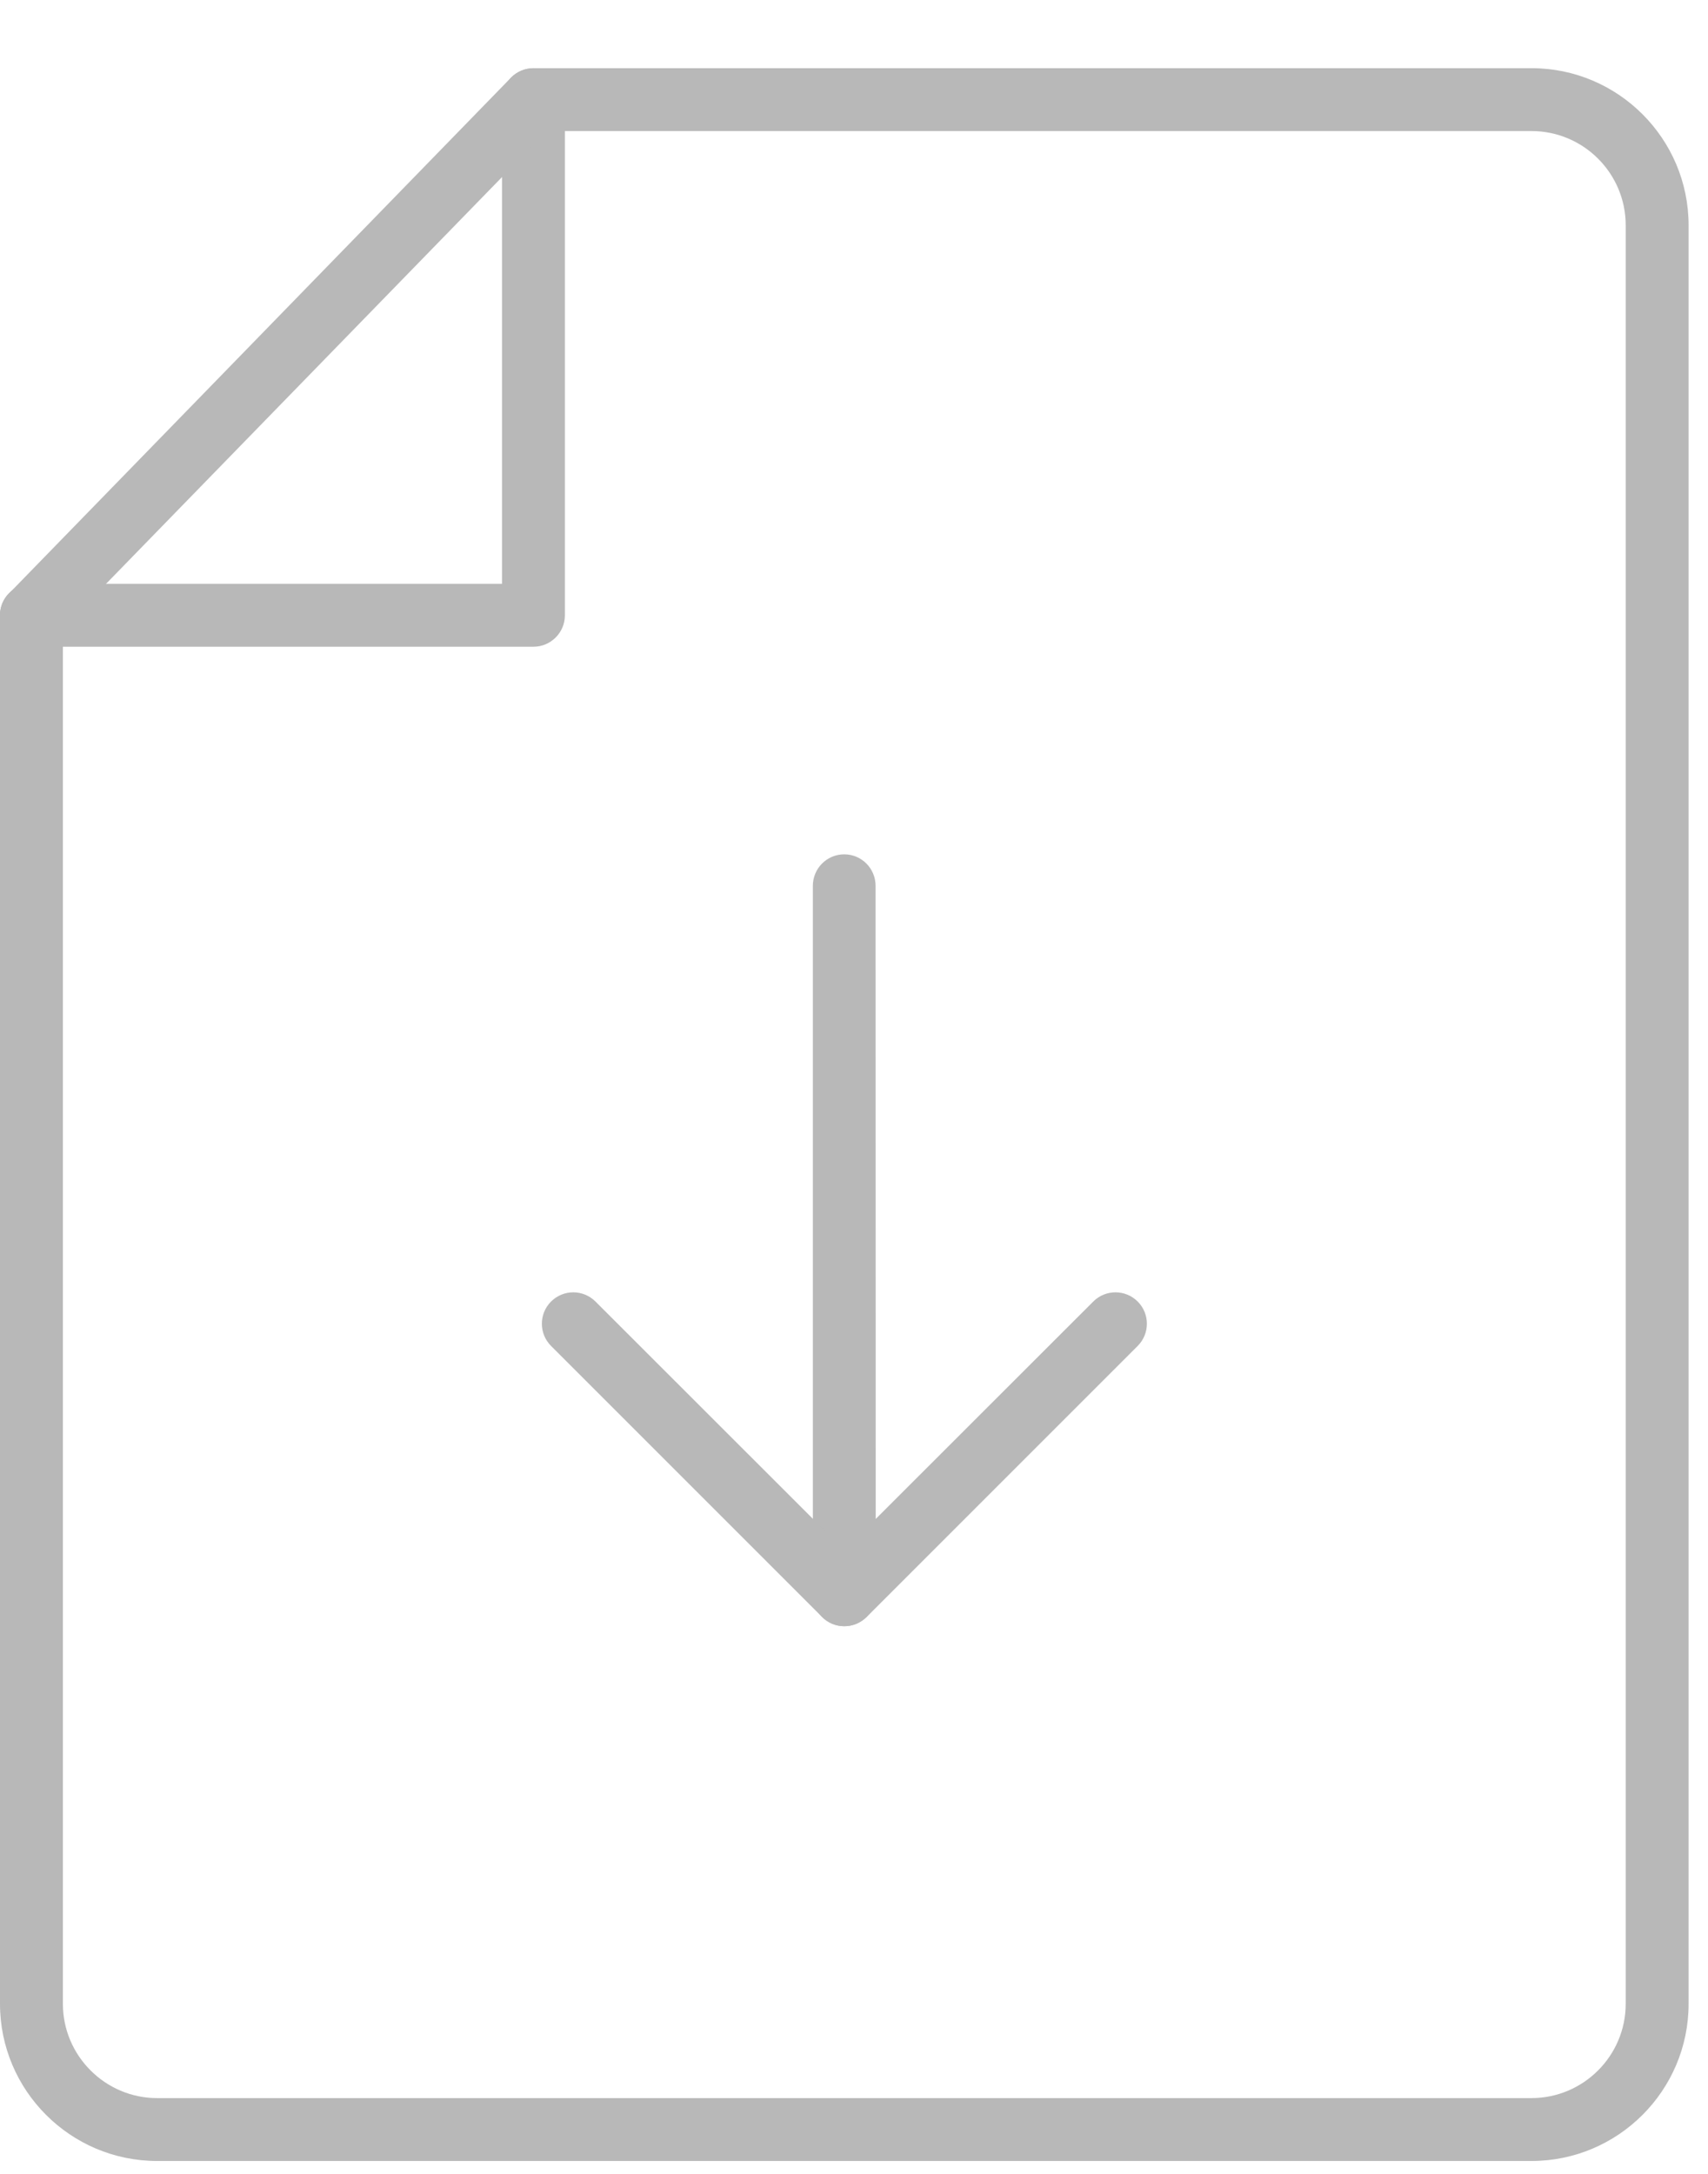 <svg width="11" height="14" viewBox="0 0 11 14" fill="none" xmlns="http://www.w3.org/2000/svg">
<path d="M5.437 10.473C5.549 10.473 5.64 10.382 5.64 10.271L5.639 5.705C5.639 5.593 5.549 5.502 5.437 5.502C5.325 5.502 5.235 5.593 5.235 5.705L5.235 10.271C5.235 10.382 5.326 10.473 5.437 10.473Z" fill="#B8B8B8"/>
<path d="M5.438 10.473C5.49 10.473 5.541 10.453 5.581 10.414L7.327 8.668C7.406 8.589 7.406 8.461 7.327 8.382C7.248 8.303 7.12 8.303 7.041 8.382L5.438 9.984L3.835 8.382C3.756 8.303 3.628 8.303 3.549 8.382C3.47 8.461 3.47 8.589 3.549 8.668L5.295 10.414C5.334 10.453 5.386 10.473 5.438 10.473Z" fill="#B8B8B8"/>
<path d="M1.012 13.917H9.863C10.421 13.917 10.875 13.463 10.875 12.905V1.451C10.875 0.893 10.421 0.439 9.863 0.439H3.436C3.324 0.439 3.233 0.53 3.233 0.641C3.233 0.753 3.324 0.844 3.436 0.844H9.863C10.198 0.844 10.47 1.116 10.47 1.451V12.905C10.47 13.239 10.198 13.512 9.863 13.512H1.012C0.678 13.512 0.405 13.239 0.405 12.905V3.963C0.405 3.851 0.314 3.76 0.203 3.76C0.091 3.76 0 3.851 0 3.963V12.905C0 13.463 0.454 13.917 1.012 13.917Z" fill="#B8B8B8"/>
<path d="M0.203 4.165H3.436C3.547 4.165 3.638 4.074 3.638 3.963V0.729C3.638 0.618 3.547 0.527 3.436 0.527C3.324 0.527 3.233 0.618 3.233 0.729V3.76H0.203C0.091 3.76 0 3.85 0 3.962C0 4.074 0.09 4.165 0.203 4.165Z" fill="#B8B8B8"/>
<path d="M0.203 4.165C0.256 4.165 0.308 4.144 0.348 4.104L3.581 0.783C3.658 0.703 3.657 0.575 3.577 0.497C3.497 0.419 3.369 0.421 3.29 0.501L0.058 3.822C-0.02 3.901 -0.019 4.03 0.062 4.108C0.101 4.146 0.152 4.165 0.203 4.165Z" fill="#B8B8B8"/>
</svg>
